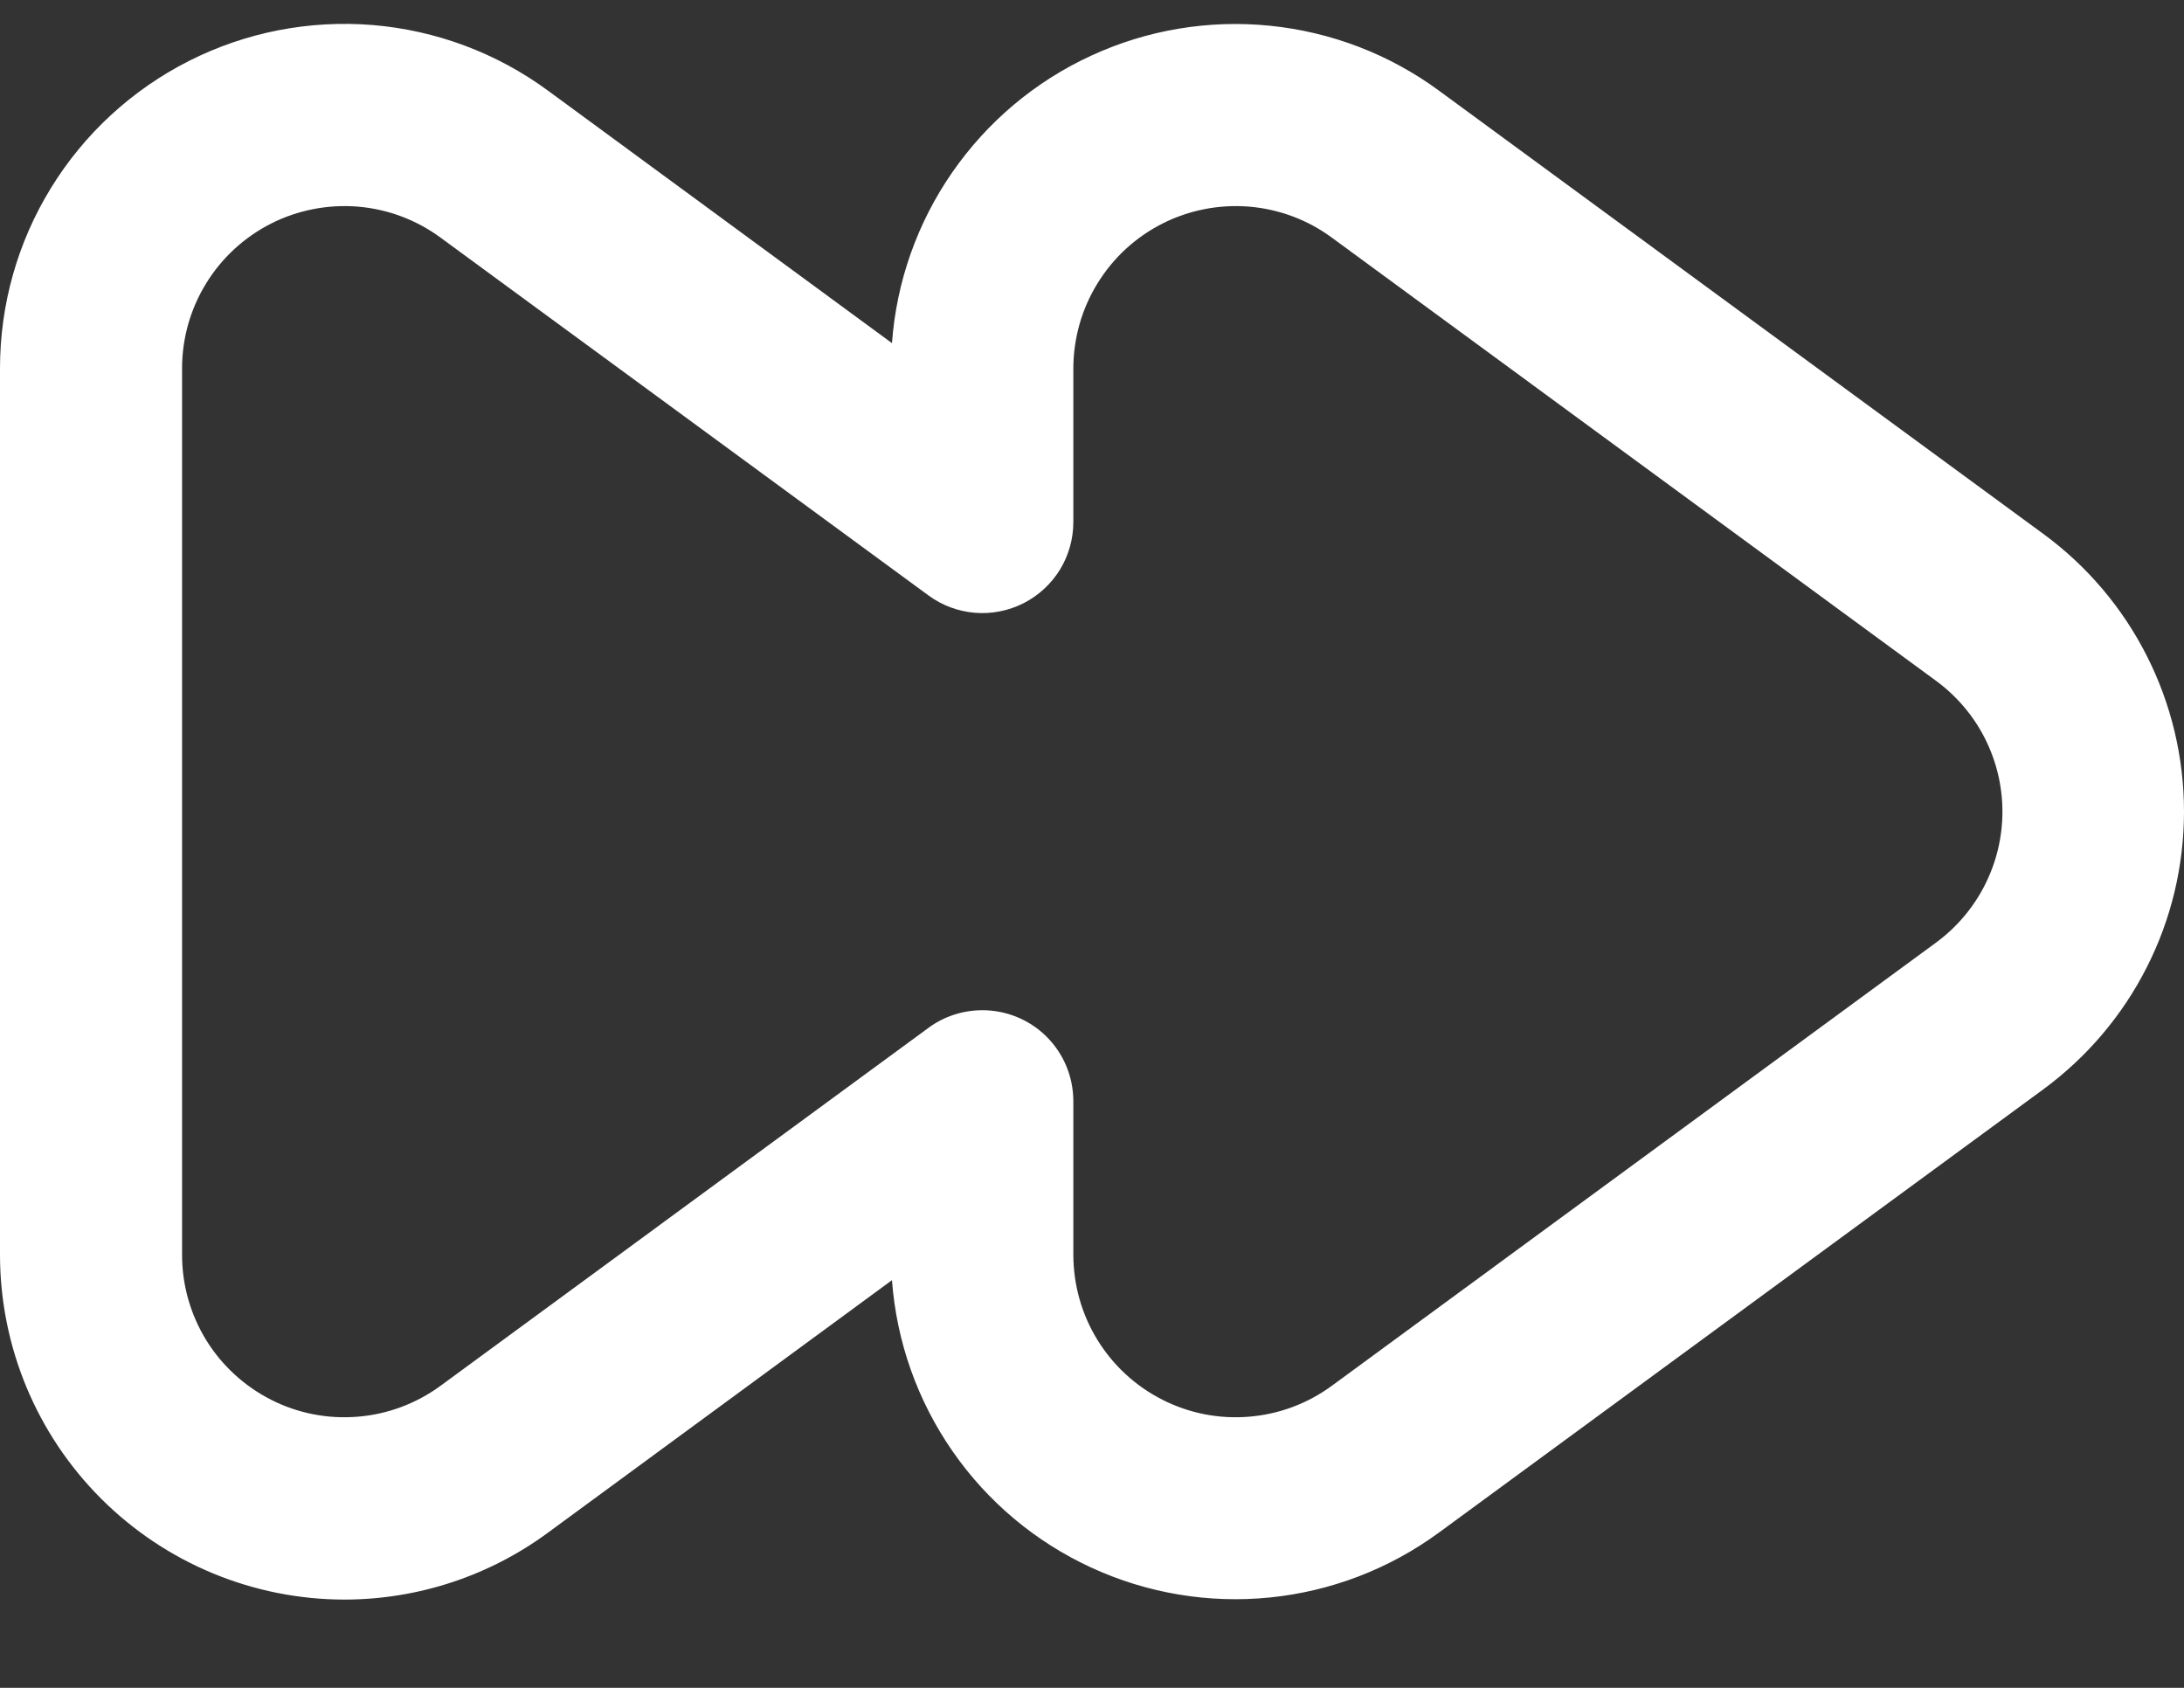 <svg width="22" height="17" viewBox="0 0 22 17" fill="none" xmlns="http://www.w3.org/2000/svg">
<rect x="0" y="0" width="22" height="17" fill="#333333" stroke="none"/>
<path d="M3.472 16.111C2.552 16.111 1.669 15.745 1.018 15.094C0.367 14.443 0.001 13.561 1.23443e-07 12.64V3.71C-0 3.069 0.177 2.44 0.513 1.894C0.848 1.348 1.329 0.905 1.901 0.615C2.473 0.325 3.114 0.2 3.753 0.252C4.392 0.305 5.003 0.533 5.52 0.913L8.985 3.456C9.03 2.838 9.24 2.244 9.593 1.735C9.946 1.226 10.428 0.82 10.991 0.561C11.553 0.301 12.175 0.197 12.791 0.259C13.407 0.321 13.996 0.546 14.495 0.913L20.584 5.378C21.023 5.7 21.38 6.121 21.626 6.607C21.872 7.093 22 7.63 22 8.174C22 8.719 21.872 9.256 21.626 9.741C21.38 10.227 21.023 10.648 20.584 10.971L14.495 15.436C13.996 15.802 13.408 16.028 12.791 16.09C12.175 16.152 11.554 16.048 10.991 15.788C10.429 15.529 9.946 15.124 9.594 14.615C9.241 14.106 9.031 13.512 8.985 12.894L5.52 15.437C4.927 15.874 4.209 16.11 3.472 16.111ZM9.896 10.175C10.139 10.175 10.372 10.271 10.544 10.443C10.716 10.615 10.812 10.848 10.812 11.092V12.64C10.813 12.942 10.896 13.238 11.055 13.496C11.213 13.753 11.439 13.961 11.709 14.098C11.978 14.235 12.28 14.294 12.581 14.269C12.882 14.245 13.171 14.137 13.414 13.959L19.502 9.494C19.709 9.342 19.878 9.143 19.994 8.914C20.11 8.685 20.171 8.432 20.171 8.175C20.171 7.918 20.11 7.665 19.994 7.436C19.878 7.207 19.709 7.009 19.502 6.857L13.414 2.392C13.171 2.213 12.882 2.106 12.581 2.081C12.28 2.057 11.978 2.116 11.709 2.252C11.439 2.389 11.213 2.597 11.055 2.855C10.896 3.112 10.813 3.408 10.812 3.71V5.259C10.812 5.428 10.765 5.594 10.677 5.738C10.588 5.882 10.461 5.999 10.31 6.076C10.159 6.152 9.989 6.186 9.821 6.172C9.652 6.158 9.49 6.098 9.354 5.998L4.436 2.392C4.192 2.213 3.904 2.106 3.603 2.081C3.301 2.057 2.999 2.116 2.73 2.252C2.461 2.389 2.234 2.597 2.076 2.855C1.918 3.112 1.834 3.408 1.834 3.71V12.64C1.834 12.942 1.918 13.238 2.076 13.496C2.234 13.753 2.461 13.961 2.73 14.098C2.999 14.235 3.301 14.294 3.603 14.269C3.904 14.245 4.192 14.137 4.436 13.959L9.352 10.353C9.509 10.237 9.7 10.175 9.896 10.175Z" fill="#fff"/>
</svg>
